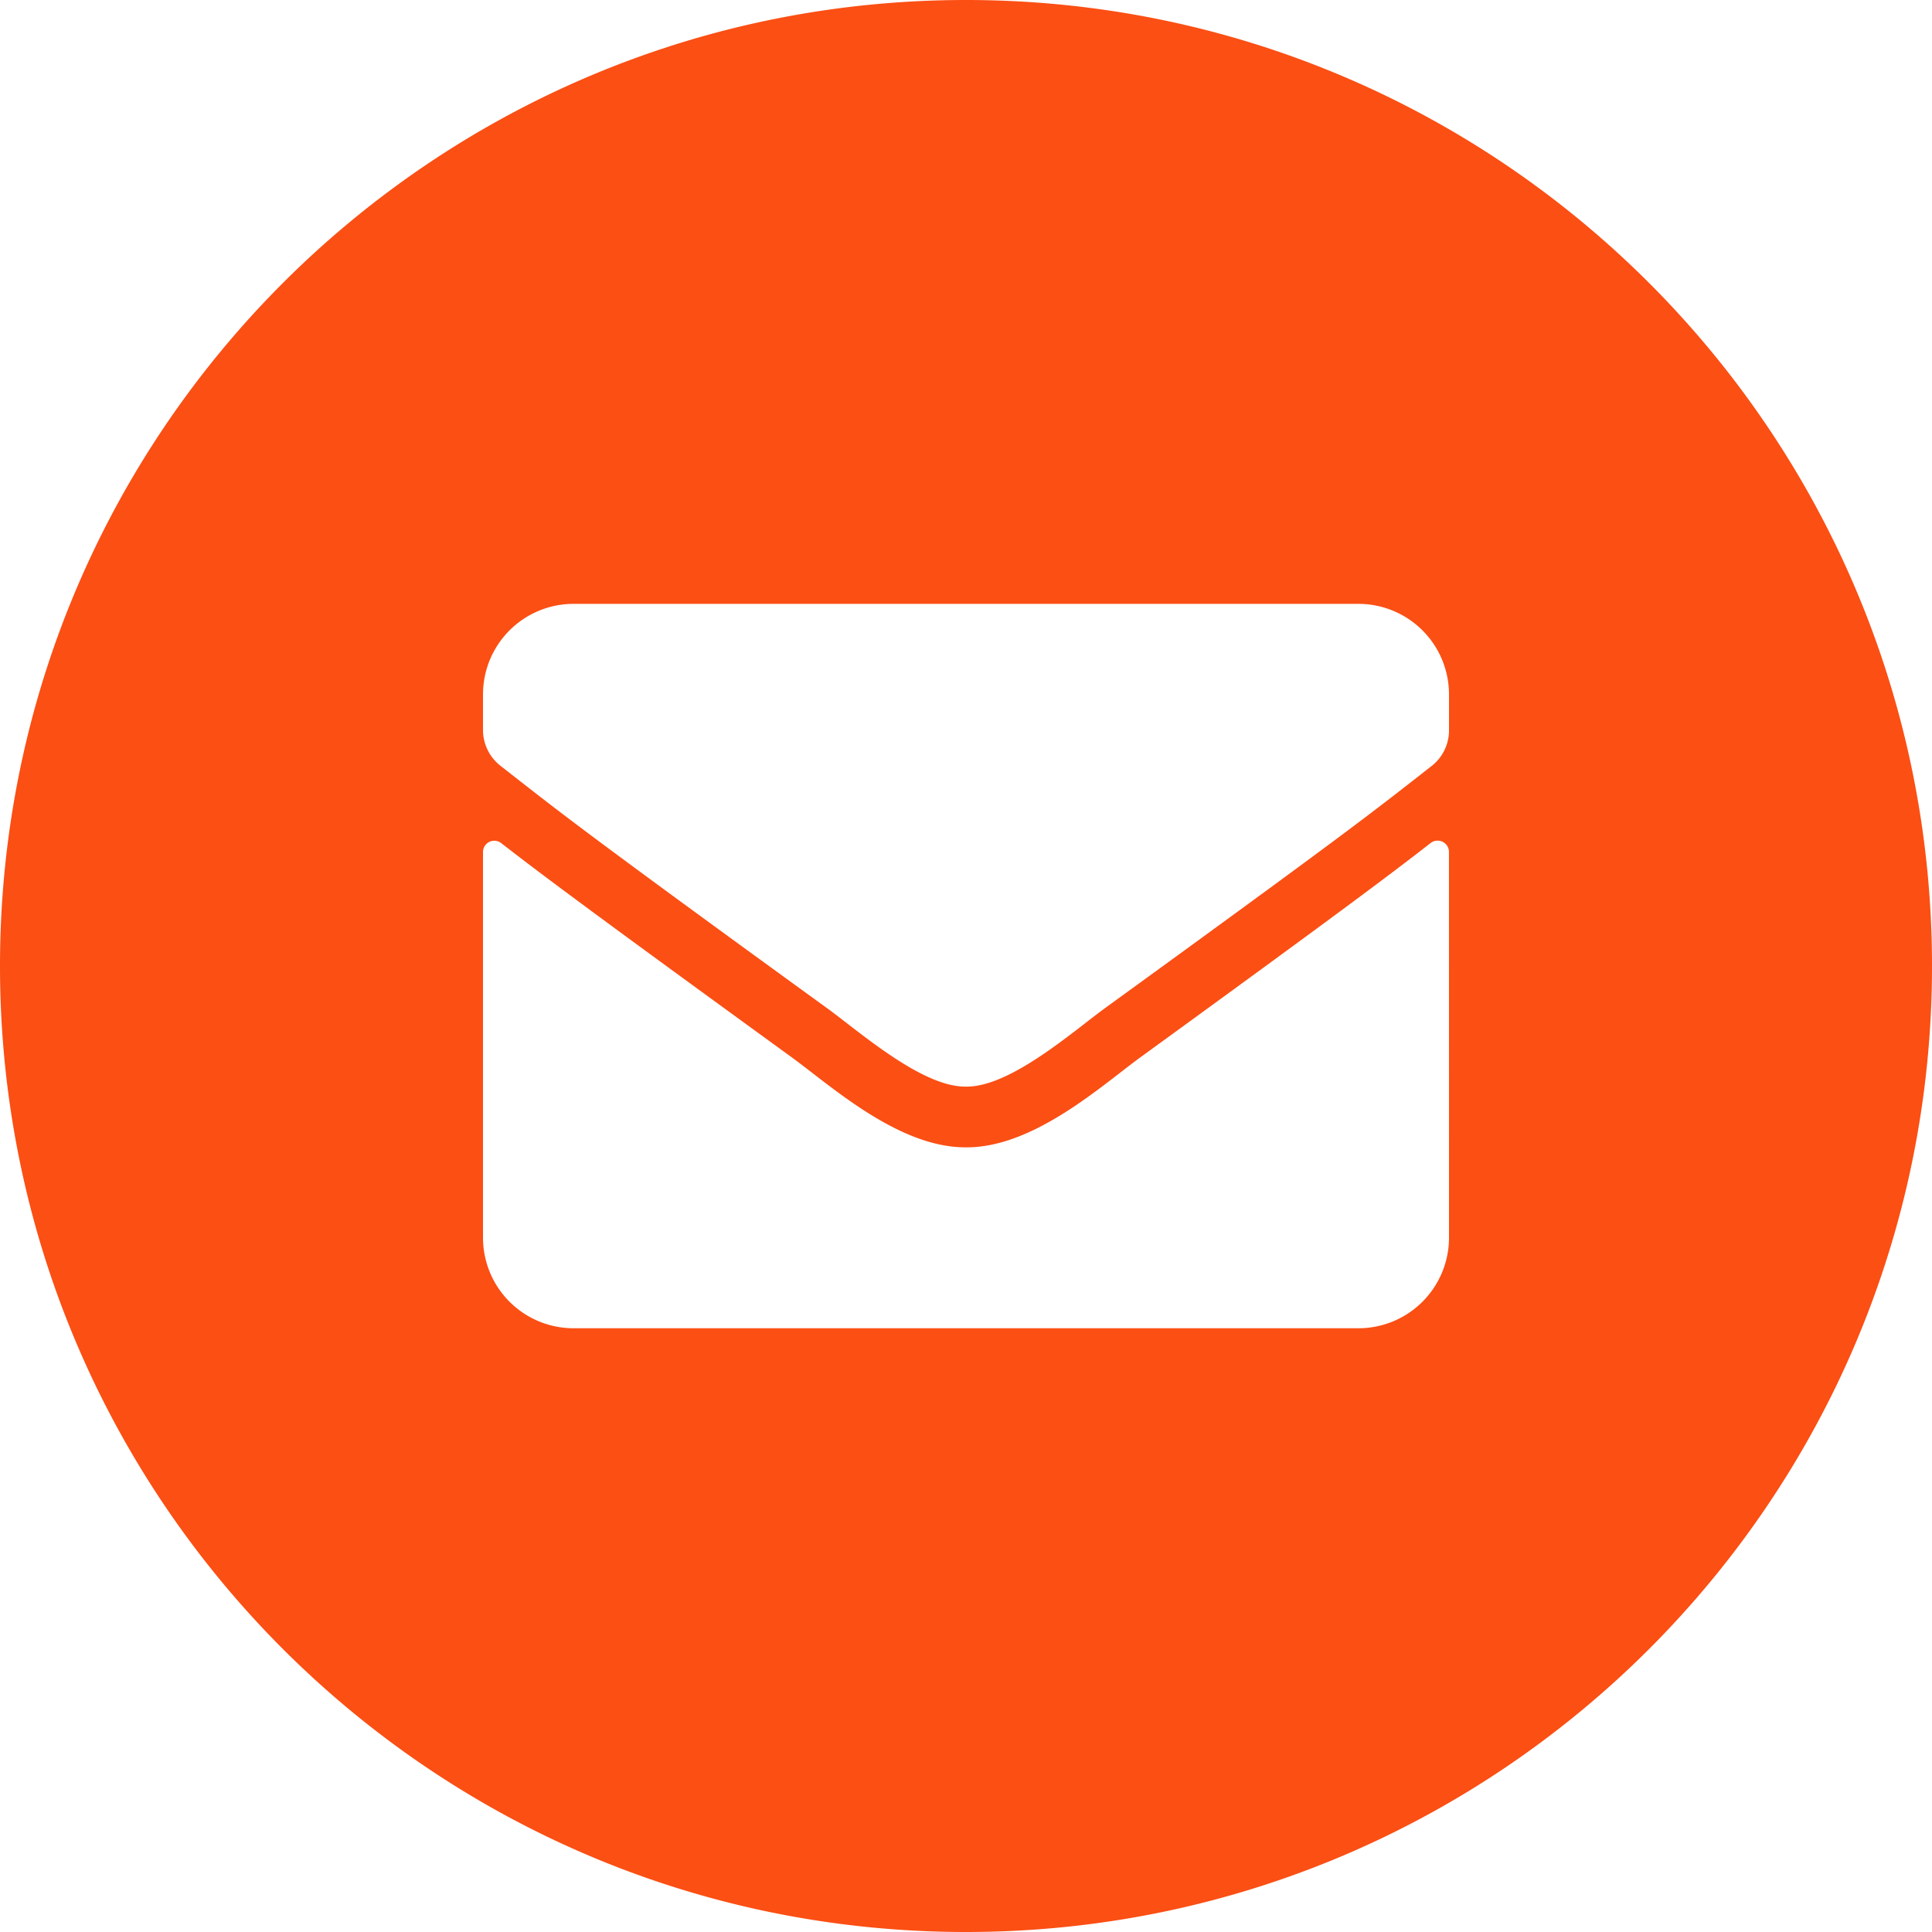 <svg xmlns="http://www.w3.org/2000/svg" viewBox="0 0 500 500"><defs><style>.cls-1{fill:#fb4f14;}</style></defs><title>email</title><g id="Capa_2" data-name="Capa 2"><g id="Capa_1-2" data-name="Capa 1"><path class="cls-1" d="M250,0C111.93,0,0,111.93,0,250S111.93,500,250,500,500,388.07,500,250,388.07,0,250,0ZM375,320.31a23.44,23.44,0,0,1-23.44,23.44H148.44A23.44,23.44,0,0,1,125,320.31v-99.8a2.92,2.92,0,0,1,4.74-2.29c10.94,8.5,25.44,19.29,75.24,55.47,10.3,7.52,27.69,23.34,45,23.24,17.43.15,35.16-16,45.07-23.24,49.8-36.18,64.26-47,75.2-55.52a2.94,2.94,0,0,1,4.74,2.29ZM375,189a11.68,11.68,0,0,1-4.49,9.23C355.57,209.91,350.63,214,285.84,261c-8.2,6-24.51,20.41-35.84,20.21-11.33.2-27.64-14.26-35.84-20.21-64.79-47-69.73-51.17-84.67-62.84A11.76,11.76,0,0,1,125,189v-9.28a23.44,23.44,0,0,1,23.44-23.44H351.56A23.44,23.44,0,0,1,375,179.69Z"/></g></g></svg>